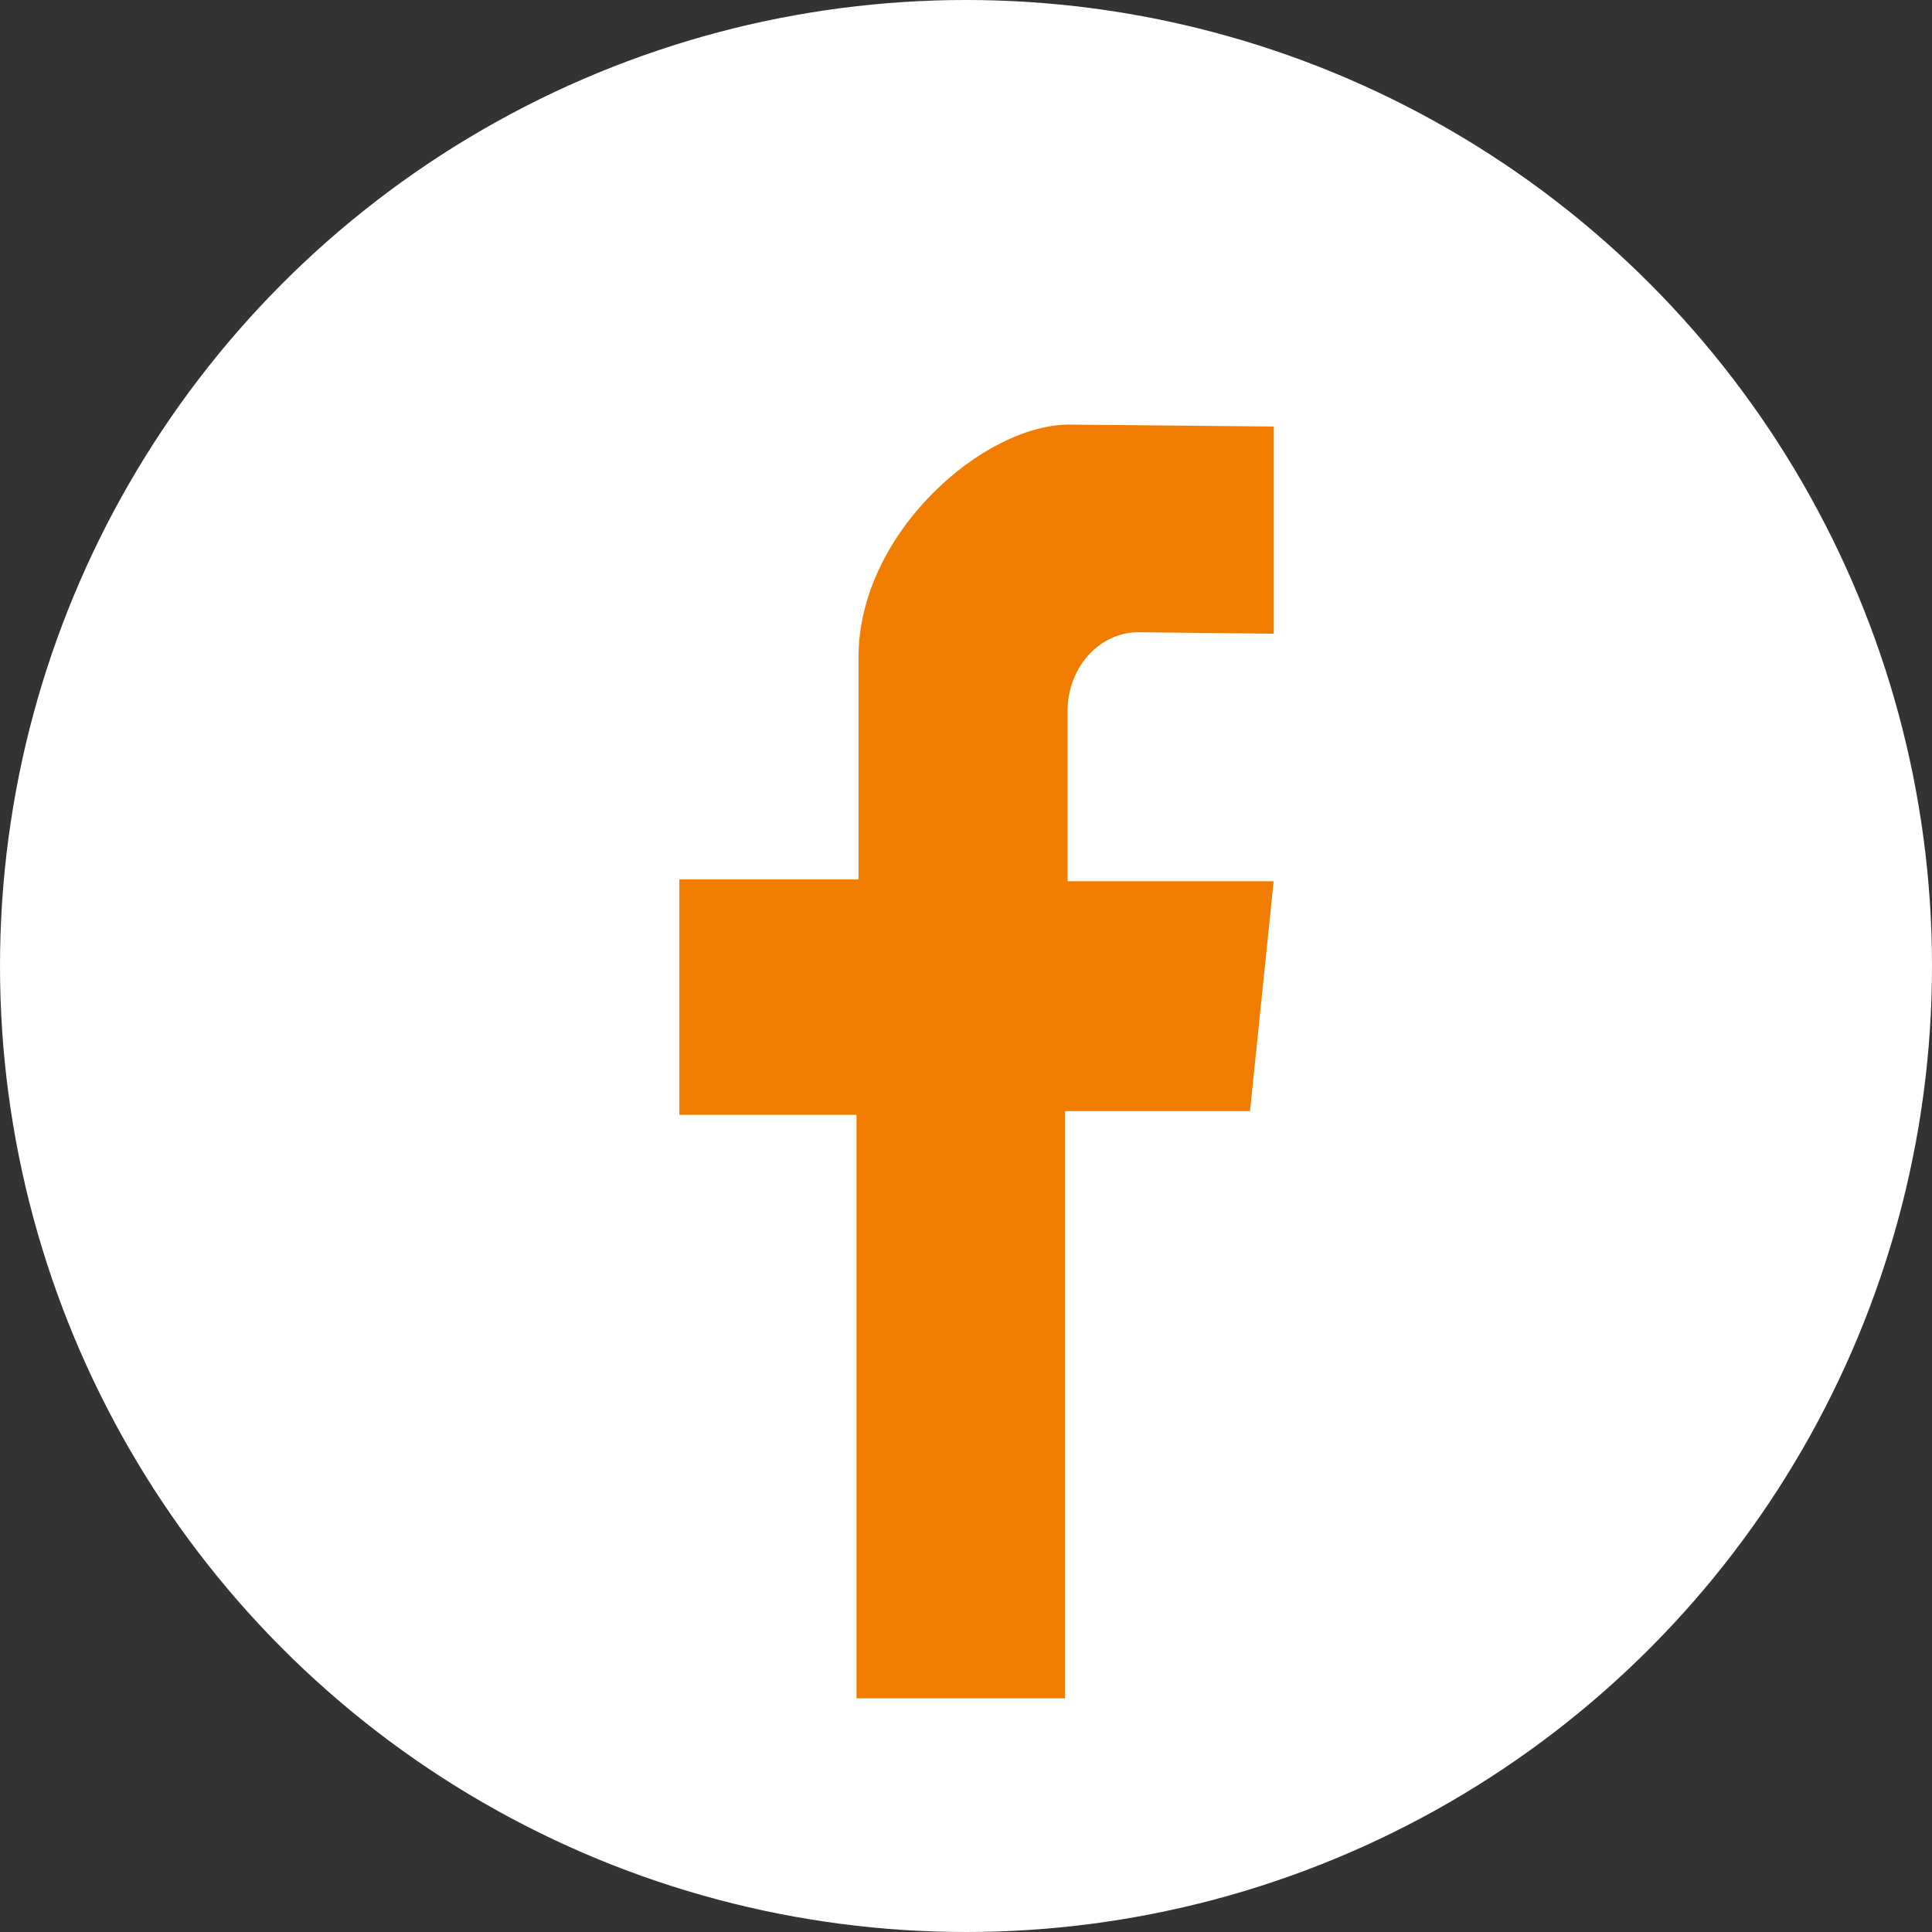 <svg width="30" height="30" viewBox="0 0 30 30" fill="none" xmlns="http://www.w3.org/2000/svg">
<rect x="0" y="0" width="30" height="30" fill="#333333" stroke="none"/>
<circle cx="15" cy="15" r="15" fill="white"/>
<path d="M19.779 9.84V6.623L16.605 6.593C15.263 6.593 13.331 8.284 13.331 10.203V13.655H10.549V17.311H13.3V26.371H16.539V17.254H19.41L19.777 13.684H16.578V11.064C16.571 10.742 16.68 10.429 16.881 10.196C17.081 9.962 17.358 9.826 17.649 9.817C18.078 9.822 19.779 9.84 19.779 9.84Z" fill="#F07D00"/>
</svg>
